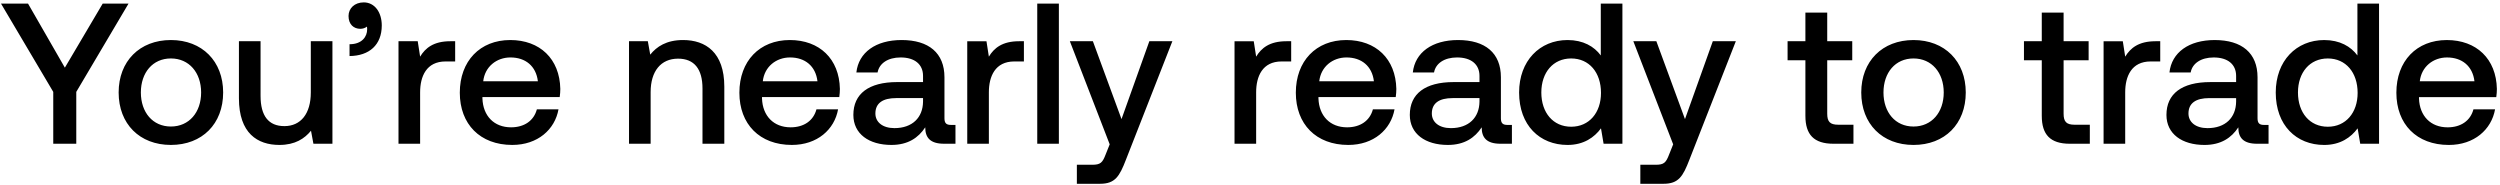 <svg width="487" height="36" viewBox="0 0 487 36" fill="none" xmlns="http://www.w3.org/2000/svg"><path d="M10.374 17.899V28h4.485V17.899L25.038.7h-5.031l-7.371 12.48L5.46.7H.195l10.179 17.199zM33.29 28.234c6.084 0 10.18-4.095 10.18-10.218 0-6.084-4.096-10.218-10.18-10.218s-10.179 4.134-10.179 10.218c0 6.123 4.095 10.218 10.18 10.218zm0-3.588c-3.549 0-5.85-2.769-5.85-6.63 0-3.861 2.301-6.63 5.85-6.63 3.55 0 5.89 2.769 5.89 6.63 0 3.861-2.34 6.63-5.89 6.63zm27.255-6.63c0 4.134-1.95 6.552-5.148 6.552-3.08 0-4.64-1.989-4.64-5.889V8.032h-4.213v11.115c0 6.825 3.627 9.087 7.878 9.087 3.081 0 4.914-1.248 6.162-2.769L61.052 28h3.705V8.032h-4.212v9.984zM70.858.466c-1.794 0-2.964 1.17-2.964 2.652 0 1.638 1.014 2.496 2.3 2.496.469 0 .937-.156 1.288-.429.039.195.039.351.039.546 0 1.365-.975 2.886-3.432 2.886v2.301c3.86-.039 6.279-2.184 6.279-5.967 0-2.535-1.365-4.485-3.51-4.485zM87.73 8.032c-3.276 0-4.875 1.326-5.89 3.003l-.467-3.003h-3.745V28h4.212V17.977c0-3.081 1.21-6.006 4.954-6.006h1.871V8.032h-.935zm12.058 20.202c4.953 0 8.307-3.003 9.009-6.942h-4.212c-.585 2.223-2.457 3.51-5.03 3.51-3.316 0-5.46-2.223-5.578-5.616v-.273h15.054c.078-.546.117-1.092.117-1.599-.117-5.85-3.978-9.516-9.75-9.516-5.889 0-9.828 4.095-9.828 10.257 0 6.123 3.94 10.179 10.218 10.179zm-5.655-12.402c.312-2.847 2.613-4.641 5.304-4.641 2.925 0 4.992 1.677 5.343 4.641H94.134zm38.929-8.034c-3.237 0-5.148 1.287-6.396 2.847l-.468-2.613h-3.666V28h4.212V17.938c0-4.056 1.989-6.513 5.343-6.513 3.159 0 4.758 2.028 4.758 5.811V28h4.251V16.885c0-6.669-3.627-9.087-8.034-9.087zm21.189 20.436c4.953 0 8.307-3.003 9.009-6.942h-4.212c-.585 2.223-2.457 3.51-5.031 3.51-3.315 0-5.46-2.223-5.577-5.616v-.273h15.054c.078-.546.117-1.092.117-1.599-.117-5.85-3.978-9.516-9.75-9.516-5.889 0-9.828 4.095-9.828 10.257 0 6.123 3.939 10.179 10.218 10.179zm-5.655-12.402c.312-2.847 2.613-4.641 5.304-4.641 2.925 0 4.992 1.677 5.343 4.641h-10.647zm36.672 8.502c-.858 0-1.287-.273-1.287-1.287v-7.995c0-4.719-3.042-7.254-8.346-7.254-5.031 0-8.385 2.418-8.814 6.318h4.134c.312-1.755 1.989-2.925 4.485-2.925 2.769 0 4.368 1.365 4.368 3.588v1.209h-5.031c-5.577 0-8.541 2.301-8.541 6.396 0 3.705 3.042 5.85 7.41 5.85 3.237 0 5.265-1.404 6.591-3.432 0 1.989.936 3.198 3.666 3.198h2.223v-3.666h-.858zm-5.46-4.524c-.039 3.081-2.067 5.148-5.577 5.148-2.301 0-3.705-1.17-3.705-2.847 0-2.028 1.443-3.003 4.056-3.003h5.226v.702zm18.713-11.778c-3.276 0-4.875 1.326-5.889 3.003l-.468-3.003h-3.744V28h4.212V17.977c0-3.081 1.209-6.006 4.953-6.006h1.872V8.032h-.936zM202.056 28h4.212V.7h-4.212V28zm14.113.117l-.78 1.95c-.624 1.638-1.014 2.028-2.652 2.028h-2.964V35.8h4.524c2.925 0 3.783-1.443 5.031-4.68l9.048-23.088h-4.485l-5.421 15.171-5.577-15.171h-4.485l7.761 20.085zm34.417-20.085c-3.276 0-4.875 1.326-5.889 3.003l-.468-3.003h-3.744V28h4.212V17.977c0-3.081 1.209-6.006 4.953-6.006h1.872V8.032h-.936zm12.059 20.202c4.953 0 8.307-3.003 9.009-6.942h-4.212c-.585 2.223-2.457 3.51-5.031 3.51-3.315 0-5.46-2.223-5.577-5.616v-.273h15.054c.078-.546.117-1.092.117-1.599-.117-5.85-3.978-9.516-9.75-9.516-5.889 0-9.828 4.095-9.828 10.257 0 6.123 3.939 10.179 10.218 10.179zm-5.655-12.402c.312-2.847 2.613-4.641 5.304-4.641 2.925 0 4.992 1.677 5.343 4.641H256.99zm36.672 8.502c-.858 0-1.287-.273-1.287-1.287v-7.995c0-4.719-3.042-7.254-8.346-7.254-5.031 0-8.385 2.418-8.814 6.318h4.134c.312-1.755 1.989-2.925 4.485-2.925 2.769 0 4.368 1.365 4.368 3.588v1.209h-5.031c-5.577 0-8.541 2.301-8.541 6.396 0 3.705 3.042 5.85 7.41 5.85 3.237 0 5.265-1.404 6.591-3.432 0 1.989.936 3.198 3.666 3.198h2.223v-3.666h-.858zm-5.46-4.524c-.039 3.081-2.067 5.148-5.577 5.148-2.301 0-3.705-1.17-3.705-2.847 0-2.028 1.443-3.003 4.056-3.003h5.226v.702zm23.631-9.009c-1.287-1.755-3.432-3.003-6.474-3.003-5.421 0-9.438 4.056-9.438 10.218 0 6.396 4.017 10.218 9.438 10.218 3.159 0 5.226-1.482 6.513-3.237l.507 3.003h3.666V.7h-4.212v10.101zm-5.772 13.884c-3.51 0-5.811-2.73-5.811-6.669 0-3.9 2.301-6.63 5.811-6.63s5.811 2.73 5.811 6.708c0 3.861-2.301 6.591-5.811 6.591zm19.872 3.432l-.78 1.95c-.624 1.638-1.014 2.028-2.652 2.028h-2.964V35.8h4.524c2.925 0 3.783-1.443 5.031-4.68l9.048-23.088h-4.485l-5.421 15.171-5.577-15.171h-4.485l7.761 20.085zm25.759-5.538c0 3.627 1.638 5.421 5.46 5.421h3.9v-3.705h-2.964c-1.599 0-2.145-.585-2.145-2.145V11.737h4.875V8.032h-4.875V2.455h-4.251v5.577h-3.471v3.705h3.471v10.842zm21.058 5.655c6.084 0 10.179-4.095 10.179-10.218 0-6.084-4.095-10.218-10.179-10.218-6.084 0-10.179 4.134-10.179 10.218 0 6.123 4.095 10.218 10.179 10.218zm0-3.588c-3.549 0-5.85-2.769-5.85-6.63 0-3.861 2.301-6.63 5.85-6.63 3.549 0 5.889 2.769 5.889 6.63 0 3.861-2.34 6.63-5.889 6.63zm24.988-2.067c0 3.627 1.638 5.421 5.46 5.421h3.9v-3.705h-2.964c-1.599 0-2.145-.585-2.145-2.145V11.737h4.875V8.032h-4.875V2.455h-4.251v5.577h-3.471v3.705h3.471v10.842zm22.14-14.547c-3.276 0-4.875 1.326-5.889 3.003l-.468-3.003h-3.744V28h4.212V17.977c0-3.081 1.209-6.006 4.953-6.006h1.872V8.032h-.936zm21.176 16.302c-.858 0-1.287-.273-1.287-1.287v-7.995c0-4.719-3.042-7.254-8.346-7.254-5.031 0-8.385 2.418-8.814 6.318h4.134c.312-1.755 1.989-2.925 4.485-2.925 2.769 0 4.368 1.365 4.368 3.588v1.209h-5.031c-5.577 0-8.541 2.301-8.541 6.396 0 3.705 3.042 5.85 7.41 5.85 3.237 0 5.265-1.404 6.591-3.432 0 1.989.936 3.198 3.666 3.198h2.223v-3.666h-.858zm-5.46-4.524c-.039 3.081-2.067 5.148-5.577 5.148-2.301 0-3.705-1.17-3.705-2.847 0-2.028 1.443-3.003 4.056-3.003h5.226v.702zm23.631-9.009c-1.287-1.755-3.432-3.003-6.474-3.003-5.421 0-9.438 4.056-9.438 10.218 0 6.396 4.017 10.218 9.438 10.218 3.159 0 5.226-1.482 6.513-3.237l.507 3.003h3.666V.7h-4.212v10.101zm-5.772 13.884c-3.51 0-5.811-2.73-5.811-6.669 0-3.9 2.301-6.63 5.811-6.63s5.811 2.73 5.811 6.708c0 3.861-2.301 6.591-5.811 6.591zm23.577 3.549c4.953 0 8.307-3.003 9.009-6.942h-4.212c-.585 2.223-2.457 3.51-5.031 3.51-3.315 0-5.46-2.223-5.577-5.616v-.273h15.054c.078-.546.117-1.092.117-1.599-.117-5.85-3.978-9.516-9.75-9.516-5.889 0-9.828 4.095-9.828 10.257 0 6.123 3.939 10.179 10.218 10.179zm-5.655-12.402c.312-2.847 2.613-4.641 5.304-4.641 2.925 0 4.992 1.677 5.343 4.641h-10.647z" fill="#000"/></svg>